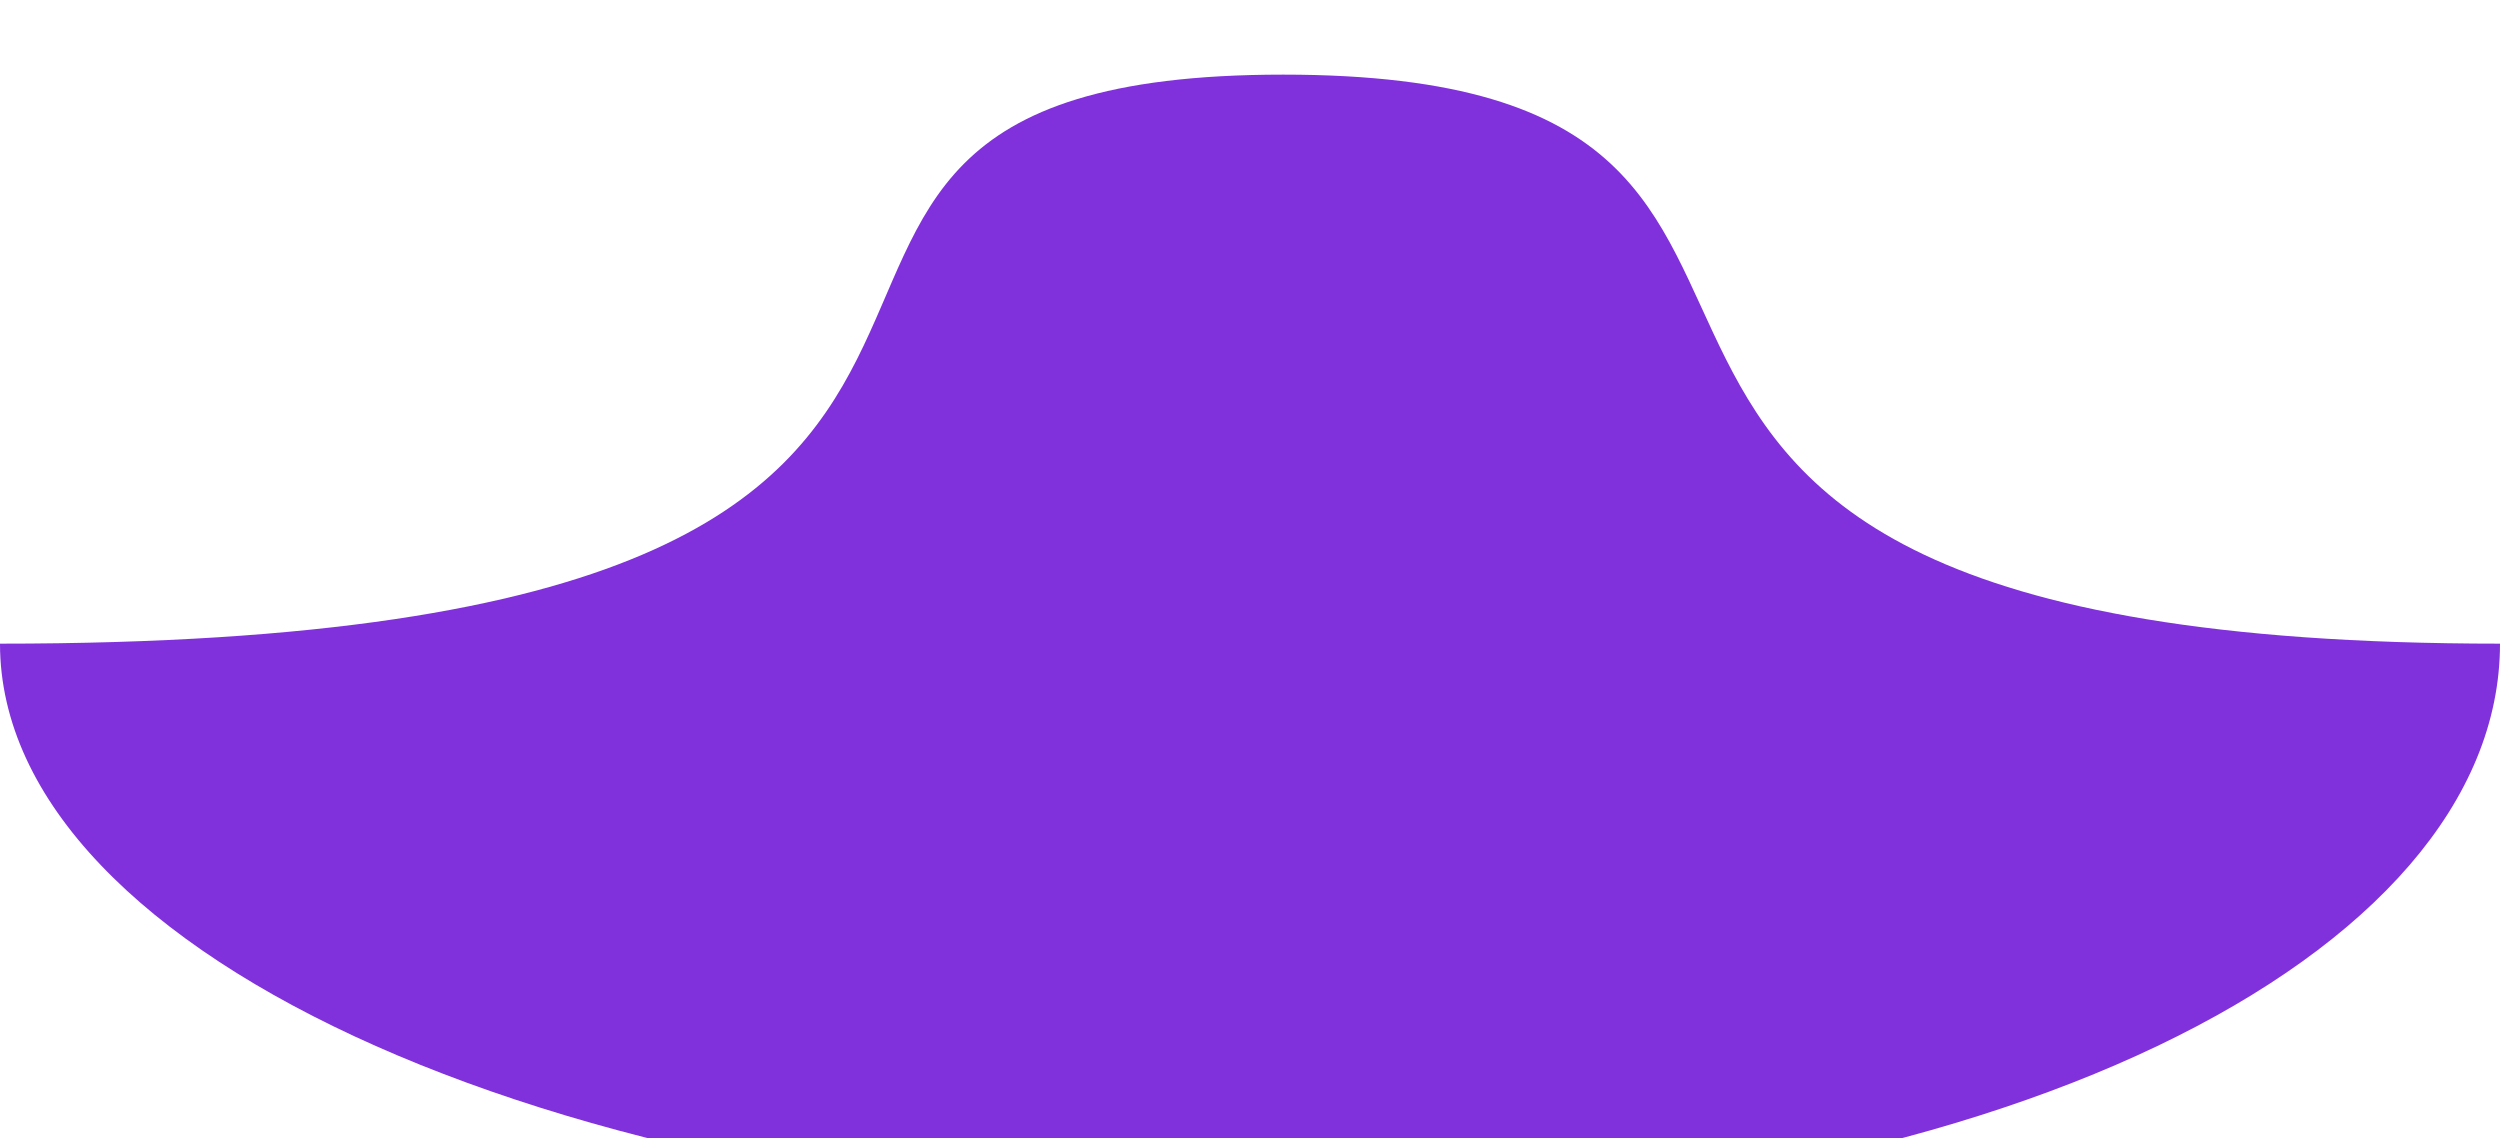 <svg width="134" height="61" viewBox="0 0 134 61" fill="none" xmlns="http://www.w3.org/2000/svg">
<g filter="url(#filter0_i_968_615)">
<path d="M134 30.5C134 47.345 106.764 61 68.779 61C30.793 61 0 47.345 0 30.5C68.779 30.5 30.793 0 68.779 0C106.764 0 72.336 30.5 134 30.5Z" fill="#8131DB"/>
</g>
<defs>
<filter id="filter0_i_968_615" x="0" y="0" width="134" height="65" filterUnits="userSpaceOnUse" color-interpolation-filters="sRGB">
<feFlood flood-opacity="0" result="BackgroundImageFix"/>
<feBlend mode="normal" in="SourceGraphic" in2="BackgroundImageFix" result="shape"/>
<feColorMatrix in="SourceAlpha" type="matrix" values="0 0 0 0 0 0 0 0 0 0 0 0 0 0 0 0 0 0 127 0" result="hardAlpha"/>
<feOffset dy="4"/>
<feGaussianBlur stdDeviation="2"/>
<feComposite in2="hardAlpha" operator="arithmetic" k2="-1" k3="1"/>
<feColorMatrix type="matrix" values="0 0 0 0 0 0 0 0 0 0 0 0 0 0 0 0 0 0 0.25 0"/>
<feBlend mode="normal" in2="shape" result="effect1_innerShadow_968_615"/>
</filter>
</defs>
</svg>
